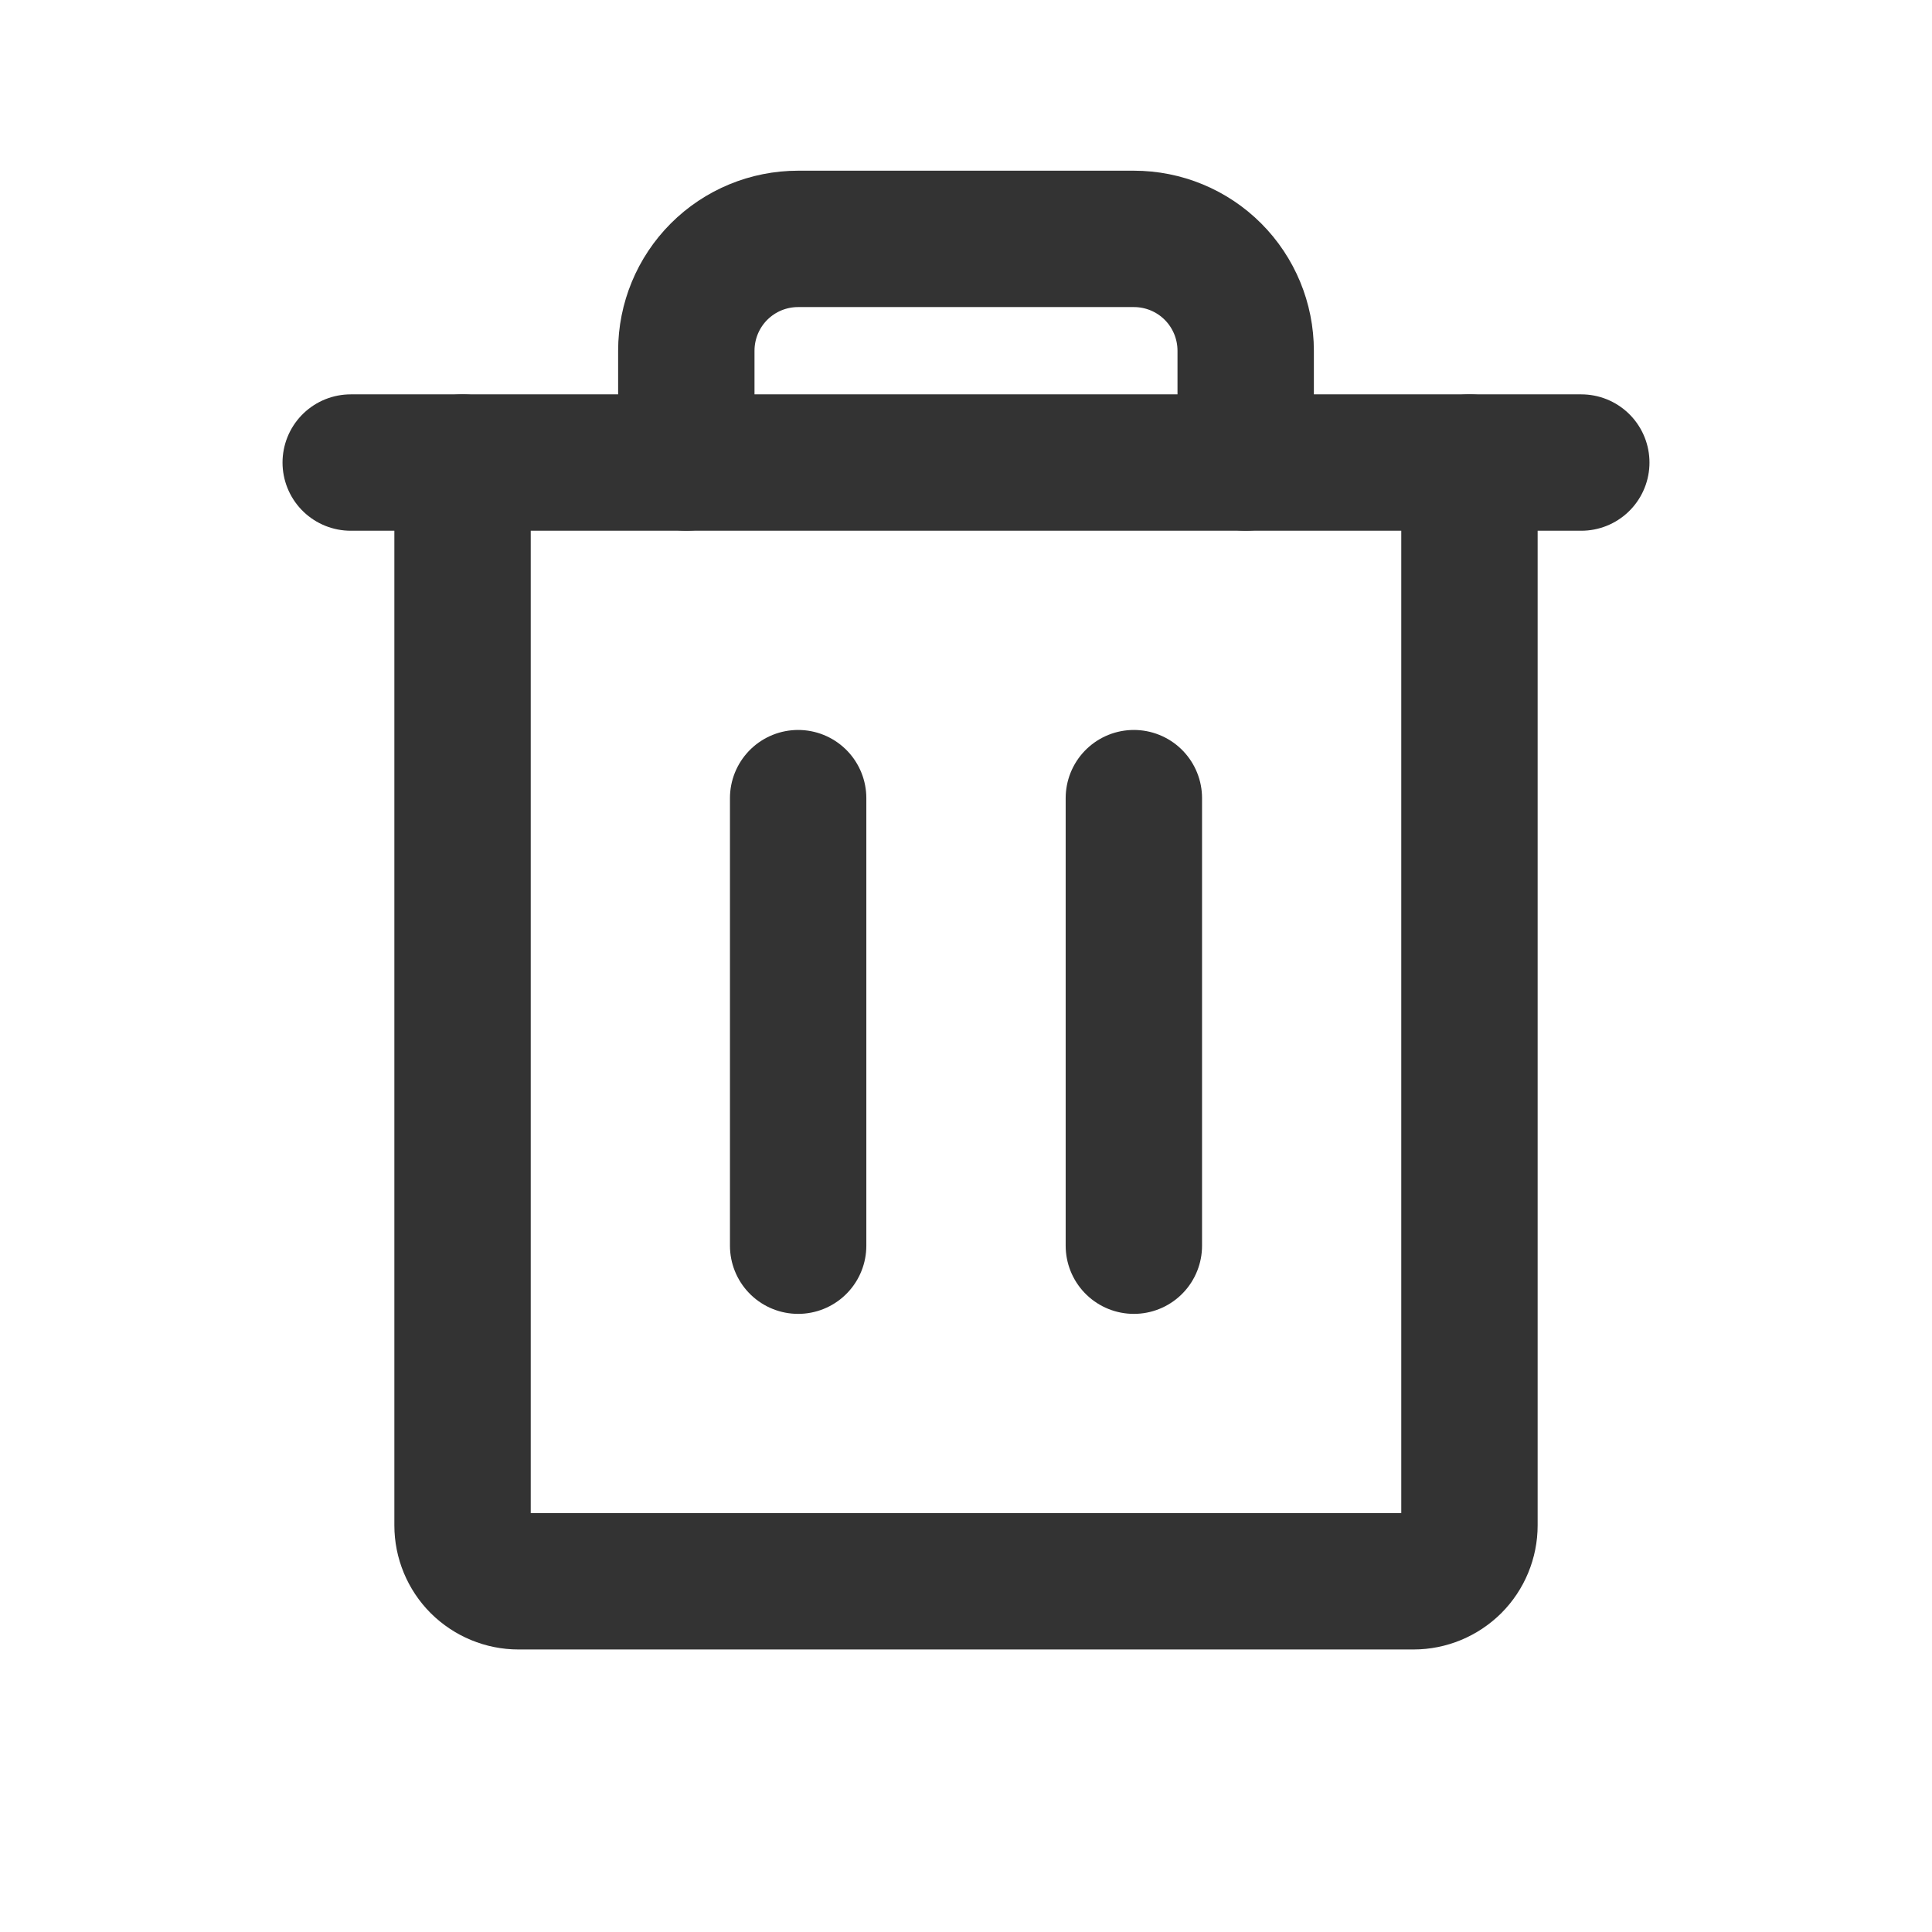 <svg width="17" height="17" viewBox="0 0 17 17" fill="none" xmlns="http://www.w3.org/2000/svg">
<path d="M13.914 4.07H3.086" stroke="#333333" stroke-width="1.2" stroke-linecap="round" stroke-linejoin="round"/>
<path d="M7.023 7.023V10.961" stroke="#333333" stroke-width="1.2" stroke-linecap="round" stroke-linejoin="round"/>
<path d="M9.977 7.023V10.961" stroke="#333333" stroke-width="1.2" stroke-linecap="round" stroke-linejoin="round"/>
<path d="M12.93 4.07V13.422C12.93 13.552 12.878 13.678 12.786 13.77C12.693 13.862 12.568 13.914 12.438 13.914H4.562C4.432 13.914 4.307 13.862 4.214 13.77C4.122 13.678 4.07 13.552 4.07 13.422V4.07" stroke="#333333" stroke-width="1.2" stroke-linecap="round" stroke-linejoin="round"/>
<path d="M10.961 4.07V3.086C10.961 2.825 10.857 2.574 10.673 2.39C10.488 2.205 10.238 2.102 9.977 2.102H7.023C6.762 2.102 6.512 2.205 6.327 2.39C6.143 2.574 6.039 2.825 6.039 3.086V4.07" stroke="#333333" stroke-width="1.2" stroke-linecap="round" stroke-linejoin="round"/>
</svg>
